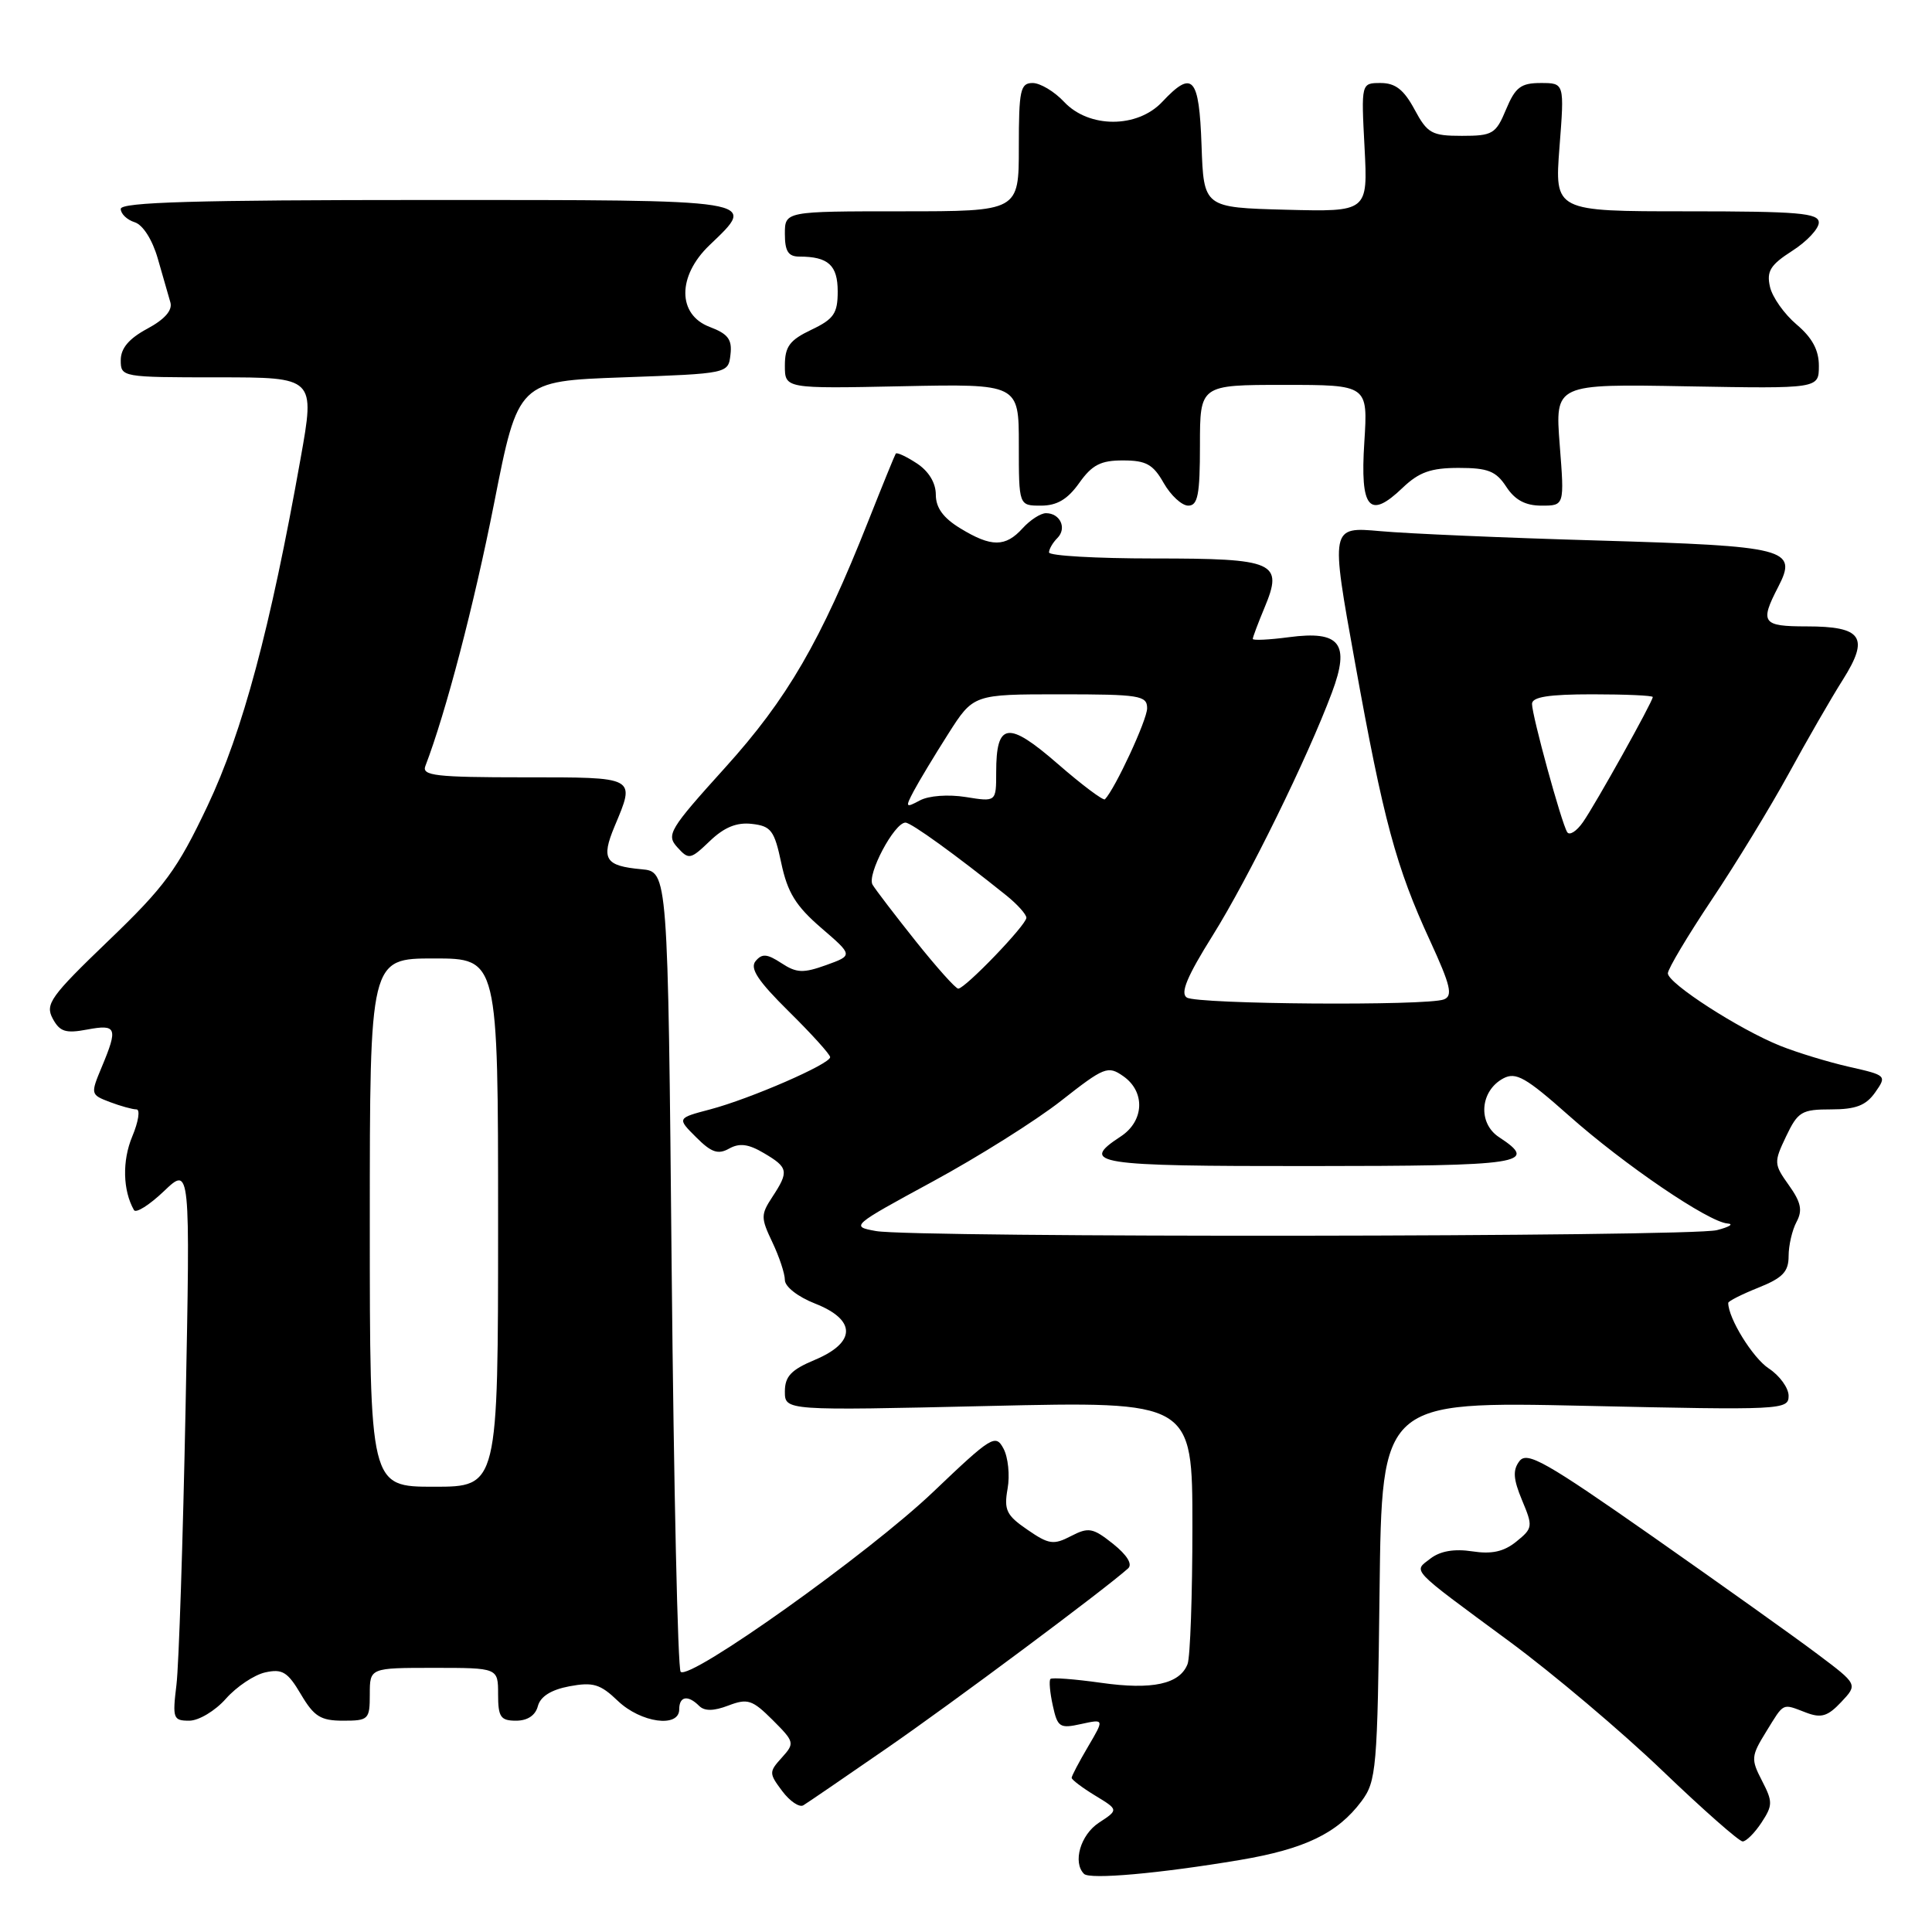 <?xml version="1.0" encoding="UTF-8" standalone="no"?>
<!DOCTYPE svg PUBLIC "-//W3C//DTD SVG 1.1//EN" "http://www.w3.org/Graphics/SVG/1.1/DTD/svg11.dtd" >
<svg xmlns="http://www.w3.org/2000/svg" xmlns:xlink="http://www.w3.org/1999/xlink" version="1.1" viewBox="0 0 256 256">
 <g >
 <path fill="currentColor"
d=" M 164.28 246.46 C 172.89 245.01 177.23 242.92 180.40 238.68 C 182.38 236.02 182.52 234.46 182.80 210.77 C 183.10 185.69 183.10 185.69 210.05 186.28 C 236.14 186.86 237.00 186.82 237.00 184.96 C 237.00 183.91 235.81 182.27 234.36 181.32 C 232.25 179.93 229.00 174.68 229.00 172.64 C 229.00 172.41 230.80 171.50 233.00 170.62 C 236.22 169.33 237.00 168.51 237.00 166.44 C 237.00 165.03 237.47 162.99 238.05 161.91 C 238.87 160.38 238.65 159.31 237.03 157.04 C 235.04 154.25 235.03 154.01 236.67 150.57 C 238.23 147.30 238.73 147.00 242.63 147.00 C 245.91 147.00 247.25 146.48 248.47 144.75 C 250.03 142.53 249.98 142.48 245.02 141.36 C 242.25 140.73 238.15 139.48 235.90 138.58 C 230.48 136.41 221.00 130.30 221.00 128.97 C 221.00 128.40 223.62 124.00 226.82 119.21 C 230.03 114.42 234.61 106.90 237.02 102.50 C 239.42 98.10 242.64 92.51 244.18 90.08 C 247.74 84.44 246.76 83.00 239.38 83.00 C 233.51 83.00 233.16 82.52 235.62 77.77 C 238.23 72.71 236.86 72.36 211.75 71.62 C 199.51 71.27 186.53 70.71 182.90 70.38 C 176.29 69.79 176.29 69.79 179.54 87.76 C 183.32 108.73 184.98 114.89 189.50 124.68 C 192.22 130.60 192.54 131.96 191.32 132.43 C 189.06 133.30 158.67 133.08 157.26 132.18 C 156.36 131.61 157.29 129.38 160.69 123.95 C 165.42 116.38 173.28 100.37 176.49 91.76 C 178.92 85.27 177.57 83.53 170.79 84.43 C 168.16 84.78 166.00 84.88 166.00 84.66 C 166.00 84.43 166.70 82.57 167.55 80.53 C 170.08 74.48 169.01 74.00 152.88 74.00 C 145.24 74.00 139.00 73.64 139.00 73.20 C 139.00 72.76 139.50 71.90 140.11 71.29 C 141.40 70.00 140.48 68.00 138.60 68.00 C 137.89 68.00 136.50 68.90 135.50 70.00 C 133.23 72.51 131.36 72.52 127.25 70.01 C 124.98 68.63 124.00 67.28 124.00 65.54 C 124.00 63.98 123.06 62.43 121.47 61.39 C 120.08 60.48 118.83 59.90 118.69 60.11 C 118.55 60.33 116.92 64.33 115.07 69.00 C 108.73 85.01 104.34 92.58 96.07 101.73 C 88.68 109.91 88.25 110.62 89.75 112.27 C 91.27 113.95 91.48 113.91 94.06 111.44 C 95.97 109.61 97.62 108.94 99.63 109.17 C 102.18 109.46 102.61 110.04 103.53 114.39 C 104.35 118.26 105.45 120.05 108.80 122.94 C 113.04 126.59 113.04 126.59 109.47 127.88 C 106.43 128.97 105.55 128.94 103.54 127.62 C 101.64 126.38 100.98 126.32 100.12 127.35 C 99.33 128.31 100.42 129.97 104.53 134.03 C 107.54 137.00 110.00 139.72 110.00 140.08 C 110.00 140.99 99.40 145.60 94.10 147.00 C 89.70 148.16 89.70 148.16 92.24 150.69 C 94.25 152.71 95.15 153.02 96.62 152.19 C 97.99 151.43 99.18 151.58 101.23 152.80 C 104.46 154.70 104.56 155.22 102.34 158.60 C 100.80 160.95 100.80 161.36 102.34 164.60 C 103.25 166.51 104.00 168.76 104.00 169.61 C 104.00 170.49 105.73 171.84 108.00 172.73 C 113.47 174.88 113.47 177.87 107.99 180.18 C 104.83 181.50 104.00 182.38 104.00 184.38 C 104.00 186.92 104.00 186.92 131.00 186.30 C 158.00 185.68 158.00 185.68 158.00 202.26 C 158.00 211.38 157.71 219.58 157.36 220.49 C 156.34 223.15 152.69 223.95 145.89 222.98 C 142.41 222.49 139.40 222.26 139.19 222.47 C 138.98 222.68 139.12 224.27 139.50 225.99 C 140.13 228.88 140.42 229.07 143.26 228.44 C 146.33 227.77 146.33 227.77 144.17 231.44 C 142.98 233.46 142.00 235.32 142.00 235.57 C 142.00 235.82 143.40 236.88 145.11 237.92 C 148.22 239.81 148.22 239.81 145.61 241.52 C 143.17 243.12 142.11 246.78 143.64 248.30 C 144.40 249.07 153.64 248.25 164.28 246.46 Z  M 233.41 241.50 C 234.91 239.21 234.91 238.74 233.47 235.95 C 231.99 233.09 232.03 232.69 234.03 229.45 C 236.45 225.53 236.09 225.70 239.32 226.93 C 241.32 227.69 242.18 227.43 243.97 225.53 C 246.17 223.19 246.17 223.19 240.83 219.18 C 237.90 216.97 228.07 209.97 219.00 203.61 C 204.80 193.67 202.34 192.27 201.33 193.61 C 200.43 194.80 200.51 195.98 201.68 198.79 C 203.14 202.27 203.11 202.50 200.92 204.27 C 199.26 205.61 197.66 205.96 195.07 205.56 C 192.70 205.20 190.84 205.52 189.55 206.51 C 187.25 208.29 186.62 207.63 200.00 217.50 C 205.78 221.76 214.90 229.47 220.28 234.63 C 225.65 239.78 230.44 244.00 230.91 244.00 C 231.38 244.00 232.51 242.87 233.41 241.50 Z  M 117.45 231.69 C 126.08 225.74 146.47 210.54 149.48 207.82 C 150.09 207.27 149.35 206.06 147.49 204.57 C 144.81 202.44 144.25 202.33 141.91 203.54 C 139.60 204.74 138.97 204.65 136.13 202.69 C 133.35 200.79 133.01 200.08 133.51 197.26 C 133.83 195.48 133.58 193.09 132.97 191.95 C 131.92 189.98 131.40 190.30 123.66 197.68 C 115.17 205.79 91.39 222.72 90.19 221.52 C 89.81 221.14 89.28 197.13 89.00 168.17 C 88.50 115.50 88.50 115.50 85.00 115.18 C 80.18 114.74 79.62 113.85 81.43 109.51 C 84.21 102.87 84.45 103.00 69.39 103.00 C 57.76 103.00 55.87 102.78 56.36 101.51 C 59.08 94.42 62.81 80.16 65.47 66.69 C 68.66 50.50 68.66 50.50 82.58 50.00 C 96.50 49.50 96.50 49.50 96.79 46.99 C 97.03 44.98 96.47 44.24 94.04 43.32 C 89.75 41.70 89.73 36.59 94.00 32.50 C 100.40 26.37 101.19 26.50 56.50 26.50 C 26.00 26.50 16.00 26.79 16.00 27.68 C 16.00 28.33 16.83 29.13 17.85 29.45 C 18.94 29.80 20.19 31.76 20.91 34.27 C 21.58 36.60 22.33 39.21 22.58 40.08 C 22.87 41.12 21.82 42.32 19.51 43.56 C 17.08 44.87 16.00 46.15 16.00 47.73 C 16.00 49.97 16.15 50.00 28.87 50.00 C 41.75 50.00 41.75 50.00 39.83 60.75 C 35.82 83.28 32.16 96.94 27.49 106.80 C 23.49 115.23 21.84 117.48 14.38 124.64 C 6.69 132.03 5.96 133.05 6.98 134.96 C 7.92 136.71 8.69 136.96 11.55 136.42 C 15.46 135.69 15.66 136.18 13.48 141.39 C 11.98 144.98 12.00 145.05 14.54 146.02 C 15.97 146.56 17.56 147.00 18.08 147.00 C 18.60 147.00 18.35 148.62 17.52 150.60 C 16.18 153.81 16.27 157.73 17.75 160.34 C 18.01 160.80 19.80 159.67 21.72 157.84 C 25.22 154.50 25.22 154.50 24.59 186.50 C 24.24 204.10 23.70 220.64 23.38 223.25 C 22.84 227.70 22.94 228.00 25.08 228.00 C 26.33 228.00 28.51 226.70 29.93 225.09 C 31.34 223.50 33.69 221.92 35.15 221.60 C 37.41 221.10 38.12 221.54 39.87 224.50 C 41.61 227.45 42.49 228.00 45.47 228.00 C 48.84 228.00 49.00 227.84 49.00 224.50 C 49.00 221.00 49.00 221.00 57.50 221.00 C 66.00 221.00 66.00 221.00 66.00 224.50 C 66.00 227.52 66.33 228.00 68.38 228.00 C 69.90 228.00 70.95 227.30 71.27 226.07 C 71.61 224.79 73.02 223.90 75.46 223.44 C 78.58 222.86 79.54 223.14 81.87 225.38 C 84.91 228.28 90.00 228.99 90.00 226.50 C 90.00 224.76 91.15 224.55 92.64 226.04 C 93.35 226.75 94.56 226.74 96.52 225.99 C 99.07 225.02 99.69 225.23 102.38 227.91 C 105.29 230.82 105.32 230.98 103.60 232.89 C 101.88 234.79 101.88 234.97 103.65 237.33 C 104.67 238.69 105.93 239.53 106.45 239.21 C 106.97 238.90 111.92 235.51 117.45 231.69 Z  M 143.00 64.00 C 144.71 61.59 145.86 61.00 148.82 61.01 C 151.86 61.01 152.80 61.53 154.20 64.01 C 155.14 65.65 156.60 67.00 157.45 67.00 C 158.72 67.00 159.00 65.55 159.00 59.00 C 159.00 51.00 159.00 51.00 170.13 51.00 C 181.26 51.00 181.26 51.00 180.78 58.59 C 180.21 67.43 181.43 68.88 185.86 64.63 C 188.03 62.56 189.60 62.00 193.28 62.00 C 197.16 62.00 198.23 62.42 199.59 64.50 C 200.74 66.26 202.13 67.00 204.26 67.00 C 207.30 67.00 207.30 67.00 206.67 58.94 C 206.05 50.87 206.05 50.87 223.53 51.19 C 241.00 51.50 241.00 51.50 241.01 48.50 C 241.02 46.40 240.13 44.75 238.06 43.00 C 236.43 41.62 234.84 39.38 234.53 38.00 C 234.06 35.94 234.58 35.10 237.48 33.24 C 239.42 32.00 241.00 30.31 241.00 29.49 C 241.00 28.23 238.34 28.00 223.49 28.00 C 205.99 28.00 205.99 28.00 206.64 19.50 C 207.30 11.00 207.30 11.00 204.16 11.00 C 201.52 11.00 200.79 11.56 199.56 14.50 C 198.21 17.75 197.78 18.00 193.71 18.00 C 189.71 18.00 189.14 17.68 187.43 14.50 C 186.02 11.88 184.89 11.00 182.95 11.00 C 180.36 11.00 180.36 11.00 180.81 19.54 C 181.25 28.07 181.25 28.07 170.38 27.79 C 159.50 27.50 159.50 27.50 159.21 19.25 C 158.89 10.16 158.03 9.21 154.00 13.50 C 150.71 17.01 144.29 17.01 141.00 13.50 C 139.71 12.12 137.83 11.00 136.83 11.00 C 135.20 11.00 135.00 11.94 135.00 19.50 C 135.00 28.00 135.00 28.00 119.50 28.00 C 104.00 28.00 104.00 28.00 104.00 31.00 C 104.00 33.29 104.45 34.00 105.92 34.00 C 109.75 34.00 111.00 35.14 111.00 38.62 C 111.00 41.53 110.49 42.28 107.50 43.70 C 104.63 45.07 104.00 45.92 104.00 48.44 C 104.00 51.50 104.00 51.50 119.50 51.18 C 135.00 50.86 135.00 50.86 135.00 58.93 C 135.00 67.00 135.00 67.00 137.93 67.00 C 140.05 67.00 141.46 66.17 143.00 64.00 Z  M 116.07 163.12 C 112.68 162.51 112.78 162.43 123.57 156.57 C 129.58 153.31 137.24 148.50 140.59 145.87 C 146.32 141.37 146.80 141.17 148.84 142.60 C 151.79 144.66 151.62 148.55 148.50 150.59 C 142.97 154.21 144.97 154.53 173.50 154.51 C 201.85 154.50 203.97 154.18 198.63 150.68 C 195.79 148.82 196.10 144.55 199.20 142.89 C 200.86 142.01 202.17 142.75 207.86 147.80 C 215.18 154.31 226.38 161.93 228.91 162.12 C 229.78 162.18 229.15 162.58 227.50 163.00 C 223.94 163.91 121.04 164.02 116.07 163.12 Z  M 121.37 124.75 C 118.63 121.31 116.04 117.93 115.62 117.23 C 114.83 115.92 118.50 109.00 119.98 109.00 C 120.73 109.00 126.64 113.27 133.33 118.64 C 134.80 119.82 136.00 121.16 136.00 121.61 C 136.00 122.56 127.88 131.00 126.97 131.00 C 126.63 131.00 124.12 128.19 121.37 124.75 Z  M 207.66 110.26 C 206.89 109.02 203.00 94.82 203.00 93.27 C 203.00 92.35 205.20 92.00 211.00 92.00 C 215.40 92.00 219.00 92.16 219.00 92.36 C 219.00 92.96 211.40 106.59 209.75 108.94 C 208.90 110.16 207.96 110.75 207.66 110.26 Z  M 121.07 104.83 C 121.75 103.55 123.80 100.14 125.64 97.25 C 128.98 92.00 128.98 92.00 140.49 92.00 C 151.02 92.00 152.00 92.16 152.00 93.85 C 152.00 95.38 147.77 104.50 146.41 105.91 C 146.20 106.13 143.38 104.02 140.15 101.21 C 133.56 95.48 132.00 95.69 132.00 102.33 C 132.00 106.26 132.00 106.26 127.97 105.61 C 125.65 105.24 123.06 105.43 121.89 106.06 C 119.99 107.08 119.93 106.99 121.07 104.83 Z  M 49.00 162.00 C 49.00 127.00 49.00 127.00 57.50 127.00 C 66.00 127.00 66.00 127.00 66.00 162.00 C 66.00 197.00 66.00 197.00 57.50 197.00 C 49.00 197.00 49.00 197.00 49.00 162.00 Z "/>
</g>
</svg>